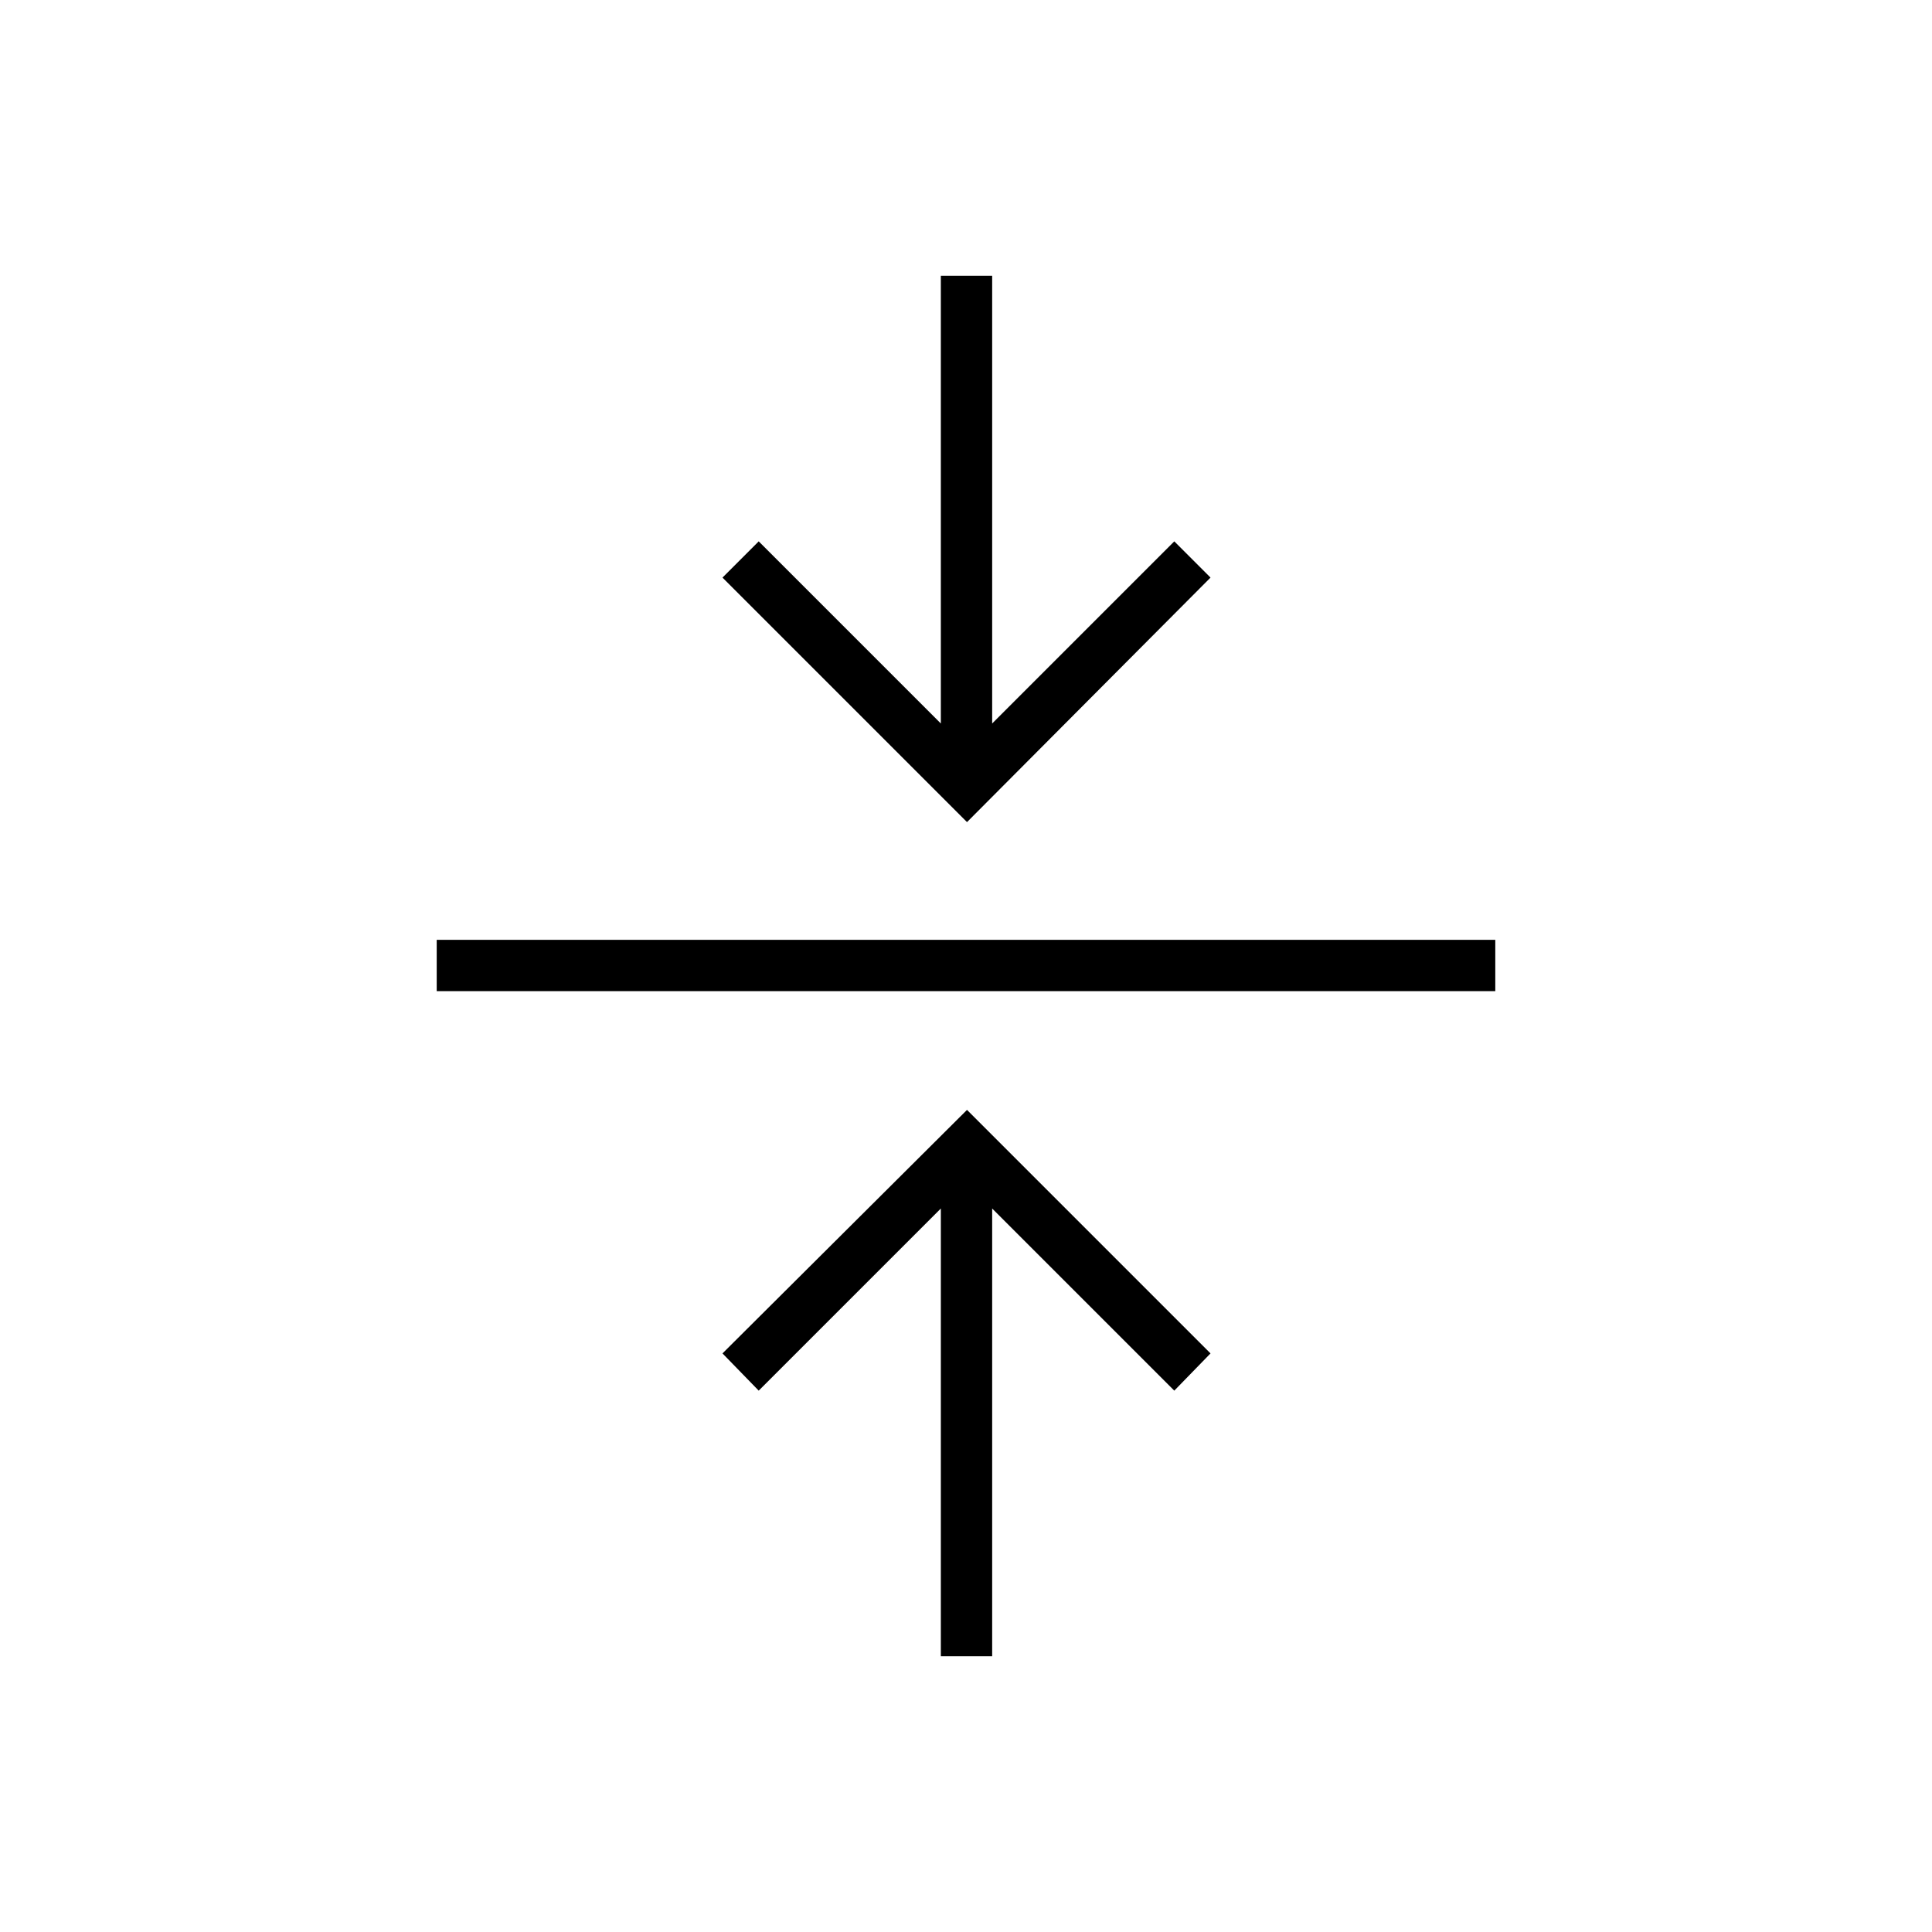 <svg xmlns="http://www.w3.org/2000/svg" height="24" viewBox="0 -960 960 960" width="24"><path d="M467.5-137v-222.5L377-269l-18-18.5 121.5-121 121 121-18 18.5-90.5-90.5V-137h-25.5ZM217-467.5V-493h526v25.5H217Zm263.5-84L359-673l18-18 90.5 90.5V-823H493v222.5l90.5-90.5 18 18-121 121.5Z"/></svg>